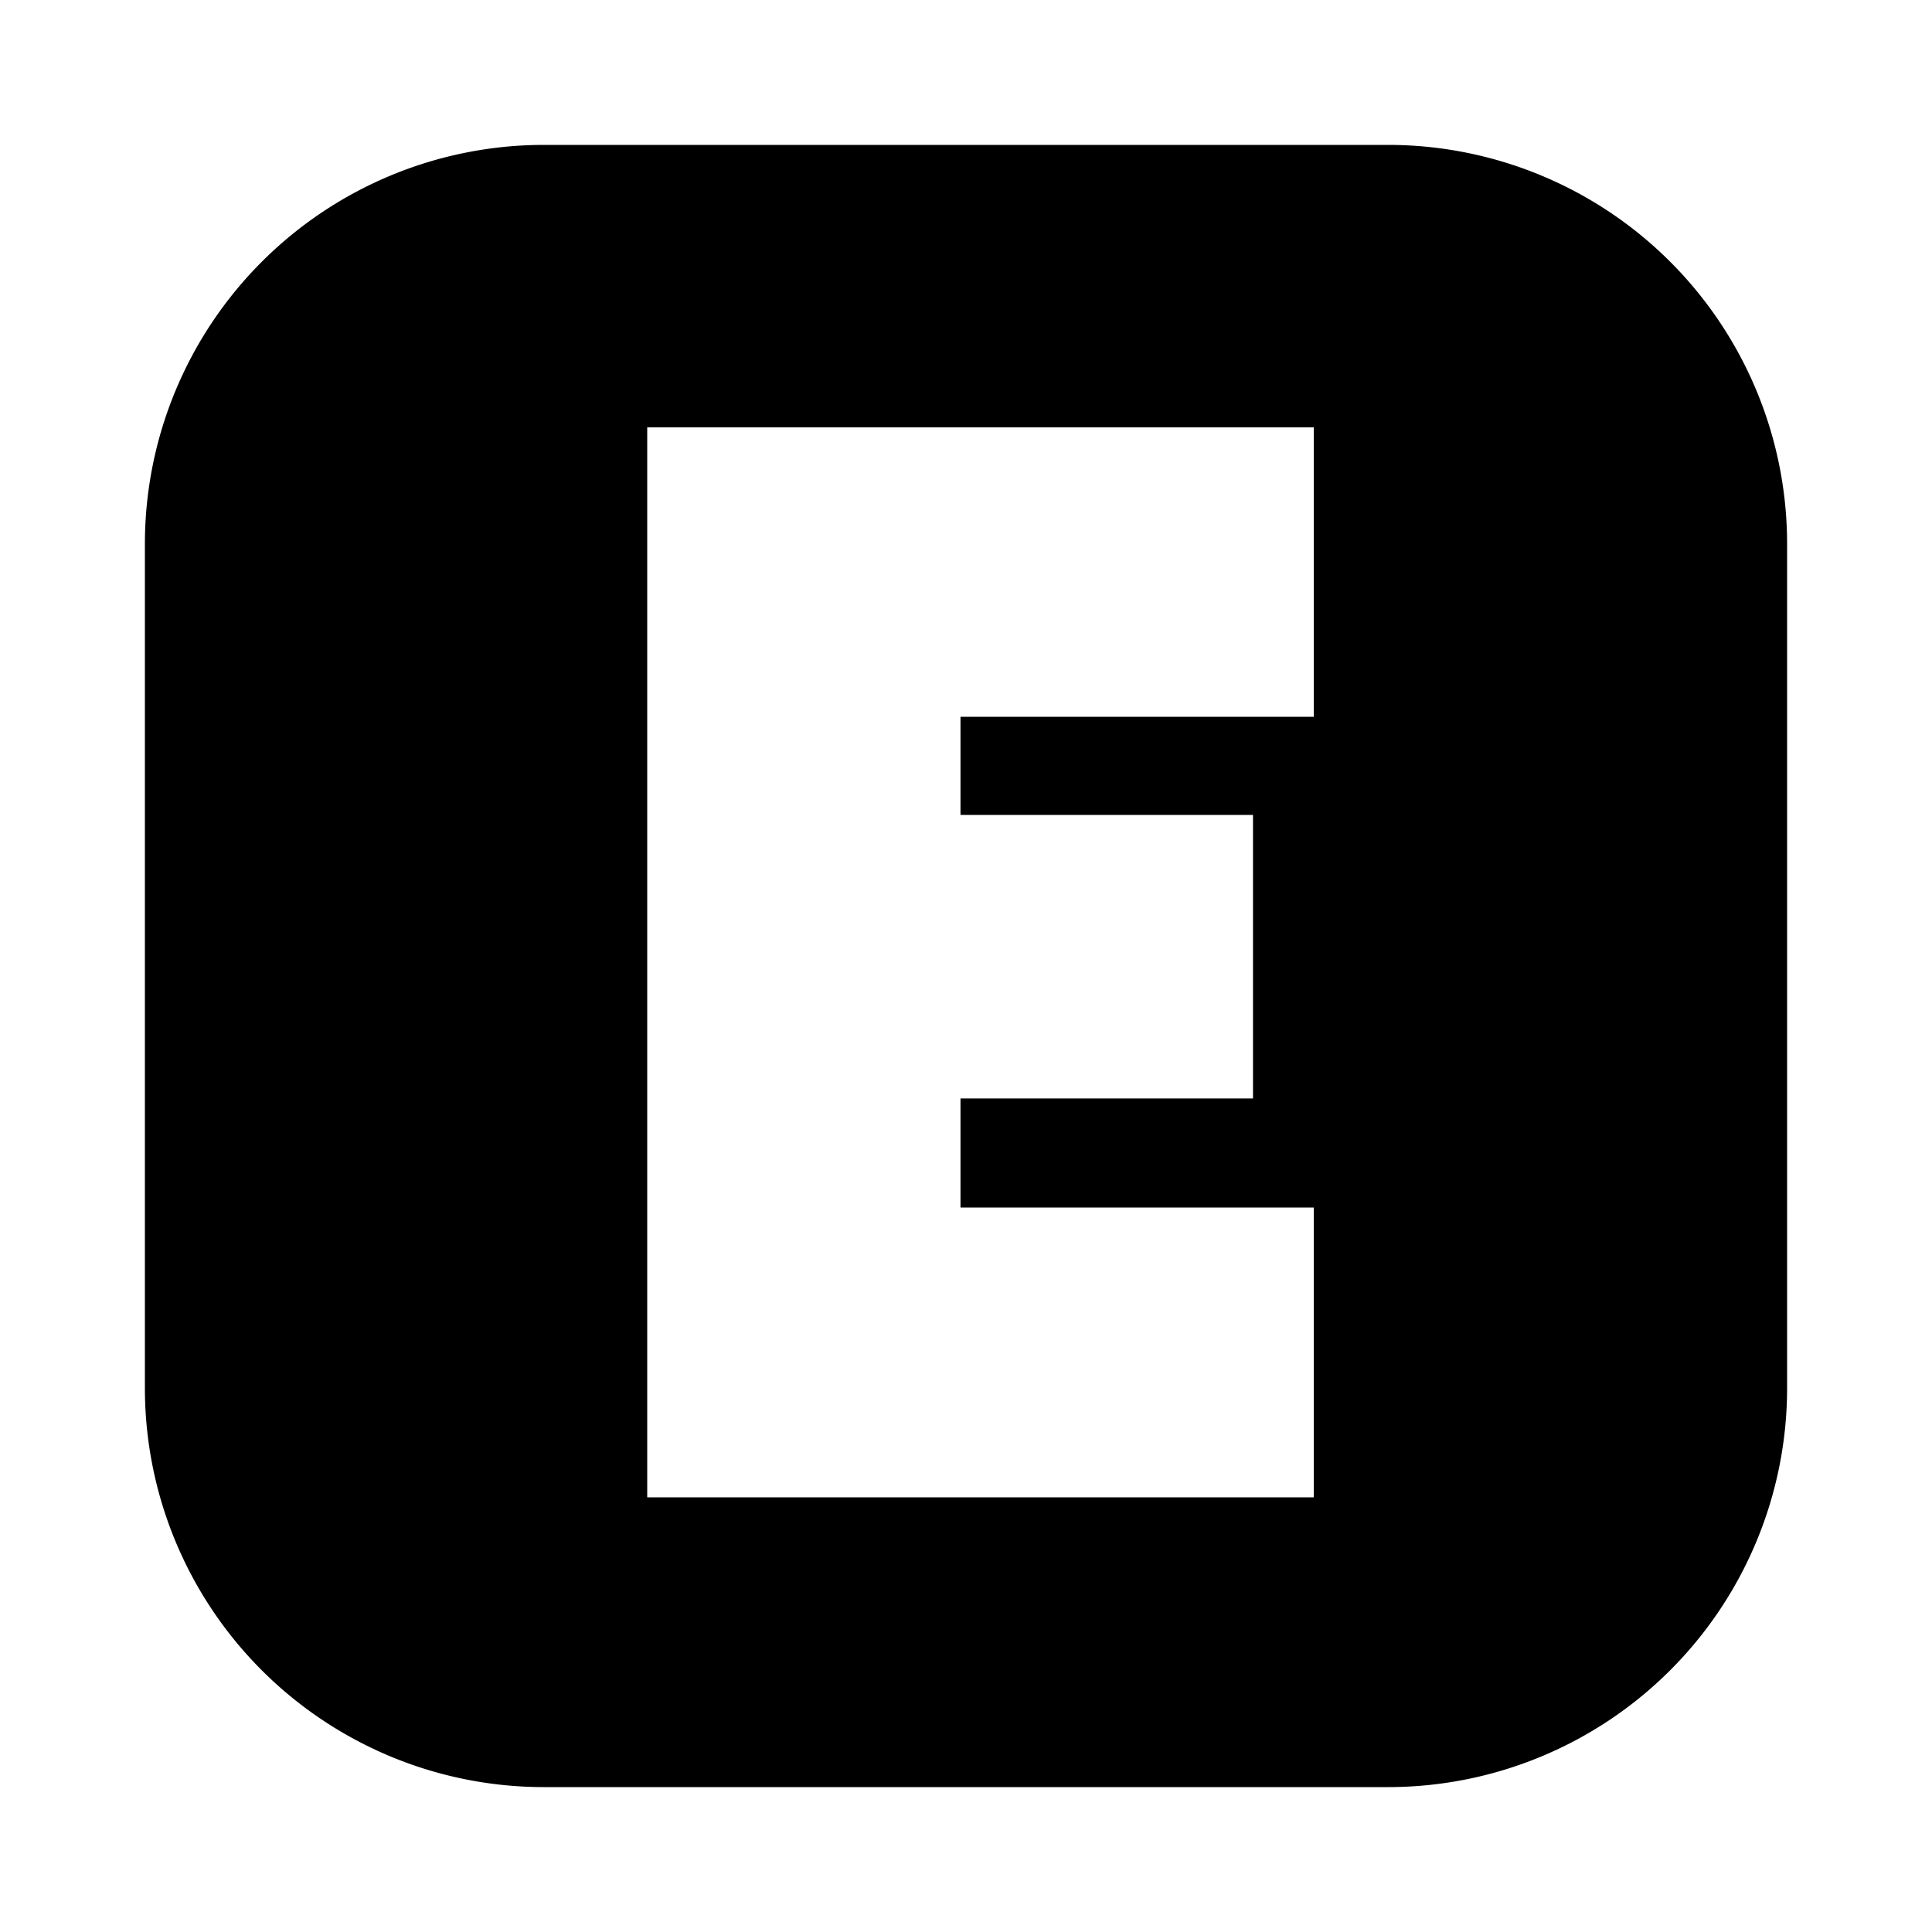<svg xmlns="http://www.w3.org/2000/svg" width="20" height="20" viewBox="0 0 20 20" fill="currentColor"><path d="M13.1 7.42h.5V4.424H6.7V15.5h6.9v-3H9.943v-1.129h3.028V8.436H9.943V7.42H13.1zM5.625 1.5h8.75A4.131 4.131 0 0118.5 5.626v8.748a4.131 4.131 0 01-4.126 4.126H5.626A4.13 4.13 0 011.5 14.375v-8.75A4.131 4.131 0 015.625 1.5z"/></svg>